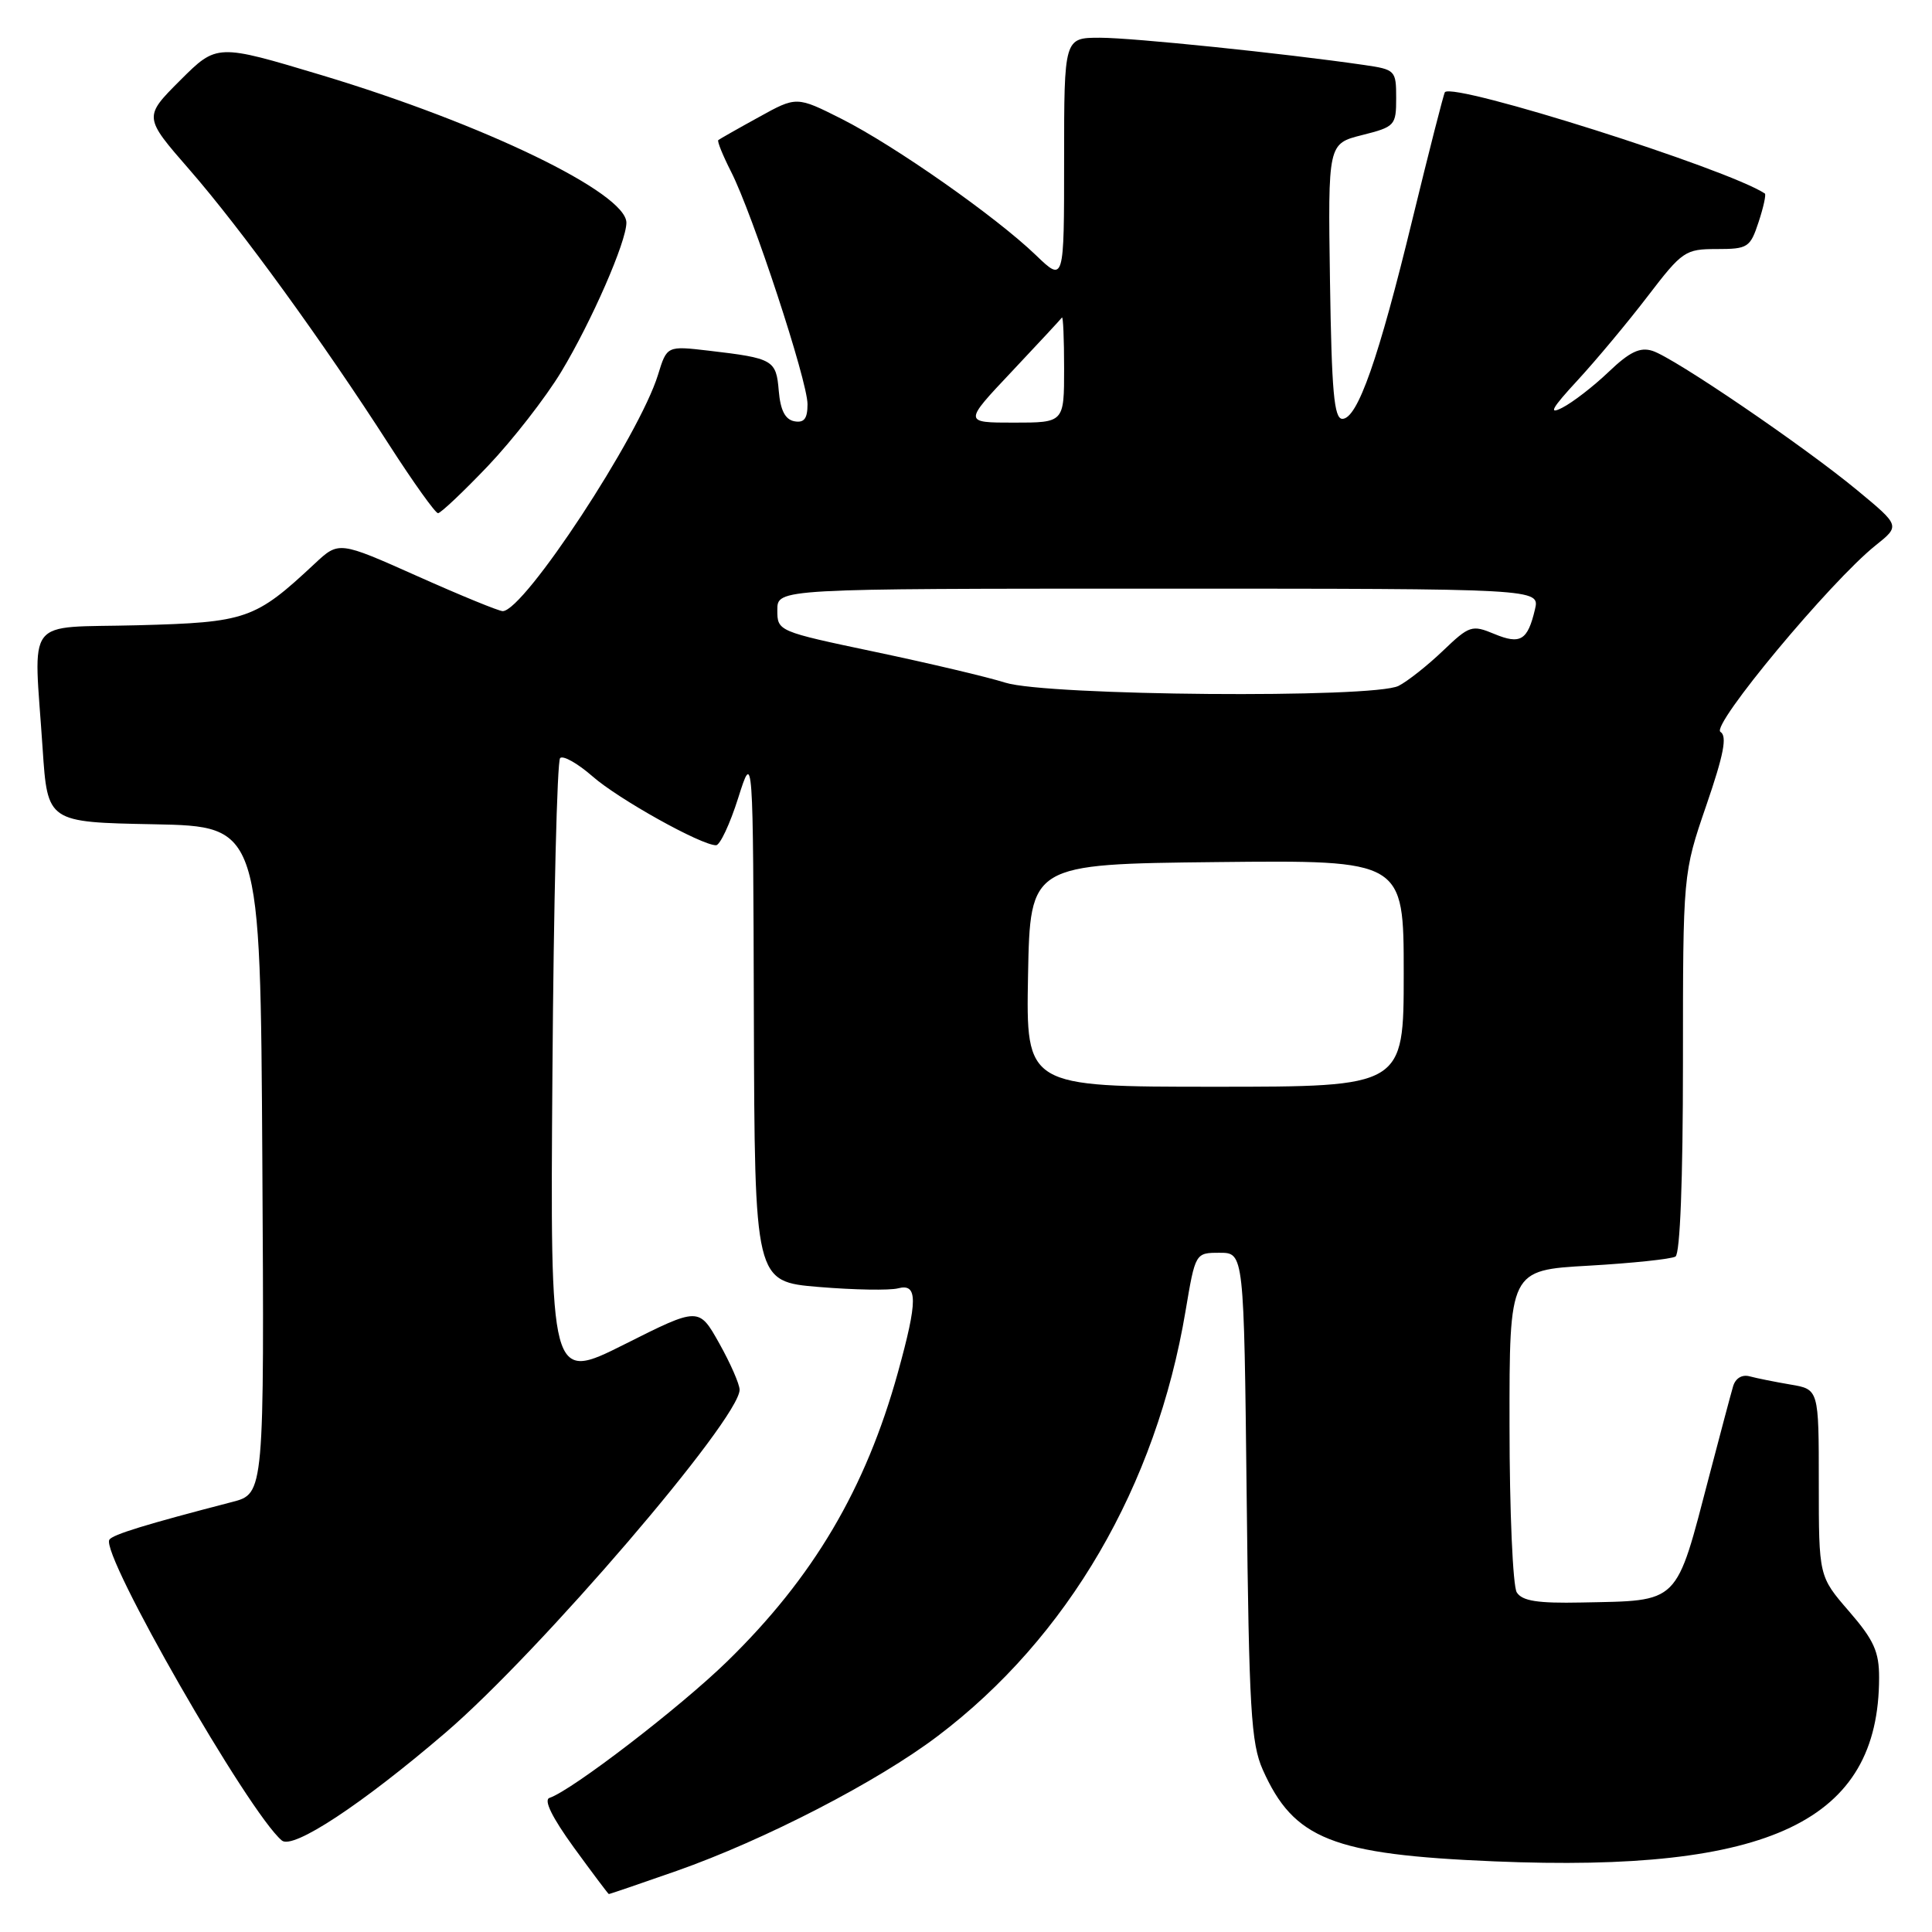 <?xml version="1.0" encoding="UTF-8" standalone="no"?>
<!DOCTYPE svg PUBLIC "-//W3C//DTD SVG 1.1//EN" "http://www.w3.org/Graphics/SVG/1.1/DTD/svg11.dtd" >
<svg xmlns="http://www.w3.org/2000/svg" xmlns:xlink="http://www.w3.org/1999/xlink" version="1.1" viewBox="0 0 256 256">
 <g >
 <path fill="currentColor"
d=" M 89.67 247.90 C 101.30 243.81 116.28 236.08 124.26 230.03 C 141.51 216.98 153.19 196.94 157.09 173.72 C 158.39 166.00 158.39 166.00 161.61 166.00 C 164.83 166.00 164.83 166.00 165.19 198.25 C 165.50 226.46 165.77 231.00 167.32 234.49 C 171.43 243.72 176.54 245.74 197.99 246.64 C 234.57 248.17 248.97 241.31 248.99 222.31 C 249.00 218.86 248.30 217.31 245.00 213.50 C 241.00 208.88 241.00 208.88 241.00 196.48 C 241.00 184.09 241.00 184.09 237.25 183.46 C 235.19 183.11 232.75 182.62 231.83 182.37 C 230.82 182.10 229.95 182.63 229.64 183.71 C 229.35 184.69 227.94 190.00 226.50 195.50 C 221.98 212.79 222.70 212.07 209.53 212.34 C 203.74 212.46 201.70 212.14 200.98 211.00 C 200.46 210.18 200.02 200.23 200.02 188.90 C 200.00 168.30 200.00 168.30 210.51 167.71 C 216.28 167.38 221.46 166.83 222.01 166.50 C 222.62 166.12 223.00 156.36 223.00 140.81 C 223.00 115.74 223.00 115.74 226.09 106.73 C 228.41 99.98 228.88 97.54 227.97 96.98 C 226.64 96.16 242.56 77.04 248.51 72.28 C 251.78 69.67 251.78 69.67 246.14 65.00 C 239.04 59.12 221.83 47.40 218.96 46.49 C 217.31 45.96 215.92 46.63 213.15 49.28 C 211.14 51.20 208.38 53.33 207.00 54.03 C 205.12 54.99 205.61 54.10 209.03 50.40 C 211.51 47.71 215.70 42.69 218.33 39.25 C 222.91 33.27 223.30 33.00 227.48 33.00 C 231.60 33.00 231.91 32.80 233.02 29.43 C 233.67 27.47 234.04 25.76 233.85 25.64 C 228.86 22.35 192.74 10.91 191.46 12.21 C 191.31 12.37 189.38 19.93 187.17 29.00 C 182.67 47.55 179.88 55.50 177.87 55.50 C 176.77 55.50 176.45 51.89 176.23 37.27 C 175.96 19.04 175.96 19.04 180.48 17.90 C 184.84 16.80 185.00 16.63 185.00 12.99 C 185.00 9.33 184.89 9.21 180.75 8.61 C 170.06 7.06 150.06 5.00 145.76 5.00 C 141.00 5.00 141.00 5.00 141.00 21.20 C 141.00 37.41 141.00 37.41 137.25 33.80 C 131.96 28.71 118.59 19.33 111.53 15.76 C 105.55 12.75 105.55 12.75 100.53 15.53 C 97.76 17.05 95.36 18.42 95.18 18.56 C 95.00 18.69 95.77 20.58 96.87 22.75 C 99.73 28.36 107.00 50.46 107.00 53.56 C 107.00 55.48 106.55 56.06 105.25 55.82 C 104.03 55.58 103.41 54.36 103.19 51.79 C 102.85 47.69 102.47 47.47 93.94 46.47 C 88.37 45.82 88.37 45.82 87.19 49.66 C 84.71 57.72 69.48 80.90 66.62 80.98 C 66.13 80.99 61.05 78.91 55.32 76.35 C 44.90 71.70 44.90 71.70 41.70 74.69 C 33.79 82.08 32.67 82.47 18.25 82.85 C 3.01 83.25 4.47 81.36 5.65 99.22 C 6.30 108.95 6.30 108.95 20.40 109.22 C 34.50 109.50 34.50 109.50 34.76 153.71 C 35.02 197.92 35.02 197.92 30.76 199.02 C 19.35 201.98 14.91 203.34 14.49 204.02 C 13.30 205.94 32.99 240.26 37.35 243.88 C 38.83 245.10 47.94 239.10 59.02 229.60 C 71.50 218.91 98.00 188.01 98.00 184.15 C 98.00 183.41 96.78 180.63 95.30 177.99 C 92.60 173.18 92.60 173.18 82.75 178.13 C 72.90 183.07 72.90 183.07 73.20 142.12 C 73.36 119.59 73.82 100.84 74.22 100.45 C 74.61 100.06 76.54 101.15 78.51 102.87 C 81.93 105.88 92.91 112.00 94.88 112.00 C 95.40 112.00 96.72 109.19 97.81 105.75 C 99.79 99.50 99.79 99.50 99.89 134.66 C 100.00 169.82 100.00 169.82 108.50 170.53 C 113.17 170.92 117.89 171.00 119.00 170.71 C 121.62 170.02 121.62 172.30 118.98 181.85 C 114.70 197.29 107.75 209.04 96.34 220.16 C 90.08 226.26 75.78 237.24 72.81 238.23 C 72.01 238.50 73.17 240.84 76.03 244.79 C 78.49 248.17 80.58 250.95 80.67 250.97 C 80.76 250.99 84.81 249.60 89.67 247.90 Z  M 64.65 61.75 C 67.92 58.31 72.30 52.69 74.37 49.26 C 78.38 42.61 83.00 32.04 83.00 29.51 C 83.00 25.57 64.09 16.42 42.62 9.96 C 28.74 5.79 28.74 5.79 23.88 10.64 C 19.02 15.50 19.02 15.50 25.12 22.50 C 31.90 30.28 42.82 45.32 51.61 59.01 C 54.79 63.95 57.69 68.00 58.04 68.00 C 58.39 68.00 61.37 65.19 64.65 61.75 Z  M 136.22 129.25 C 136.50 114.50 136.50 114.50 161.25 114.23 C 186.00 113.97 186.00 113.97 186.00 128.98 C 186.00 144.00 186.00 144.00 160.97 144.00 C 135.95 144.00 135.95 144.00 136.22 129.25 Z  M 133.22 90.46 C 130.86 89.71 123.10 87.88 115.97 86.38 C 103.05 83.66 103.00 83.64 103.00 80.83 C 103.00 78.00 103.00 78.00 153.52 78.00 C 204.04 78.00 204.04 78.00 203.39 80.75 C 202.42 84.86 201.47 85.44 198.00 84.00 C 195.04 82.77 194.70 82.88 191.19 86.24 C 189.16 88.18 186.52 90.27 185.32 90.88 C 182.04 92.56 138.77 92.20 133.22 90.46 Z  M 134.05 49.25 C 137.55 45.54 140.54 42.31 140.71 42.08 C 140.87 41.85 141.00 44.89 141.00 48.83 C 141.00 56.00 141.00 56.00 134.34 56.00 C 127.68 56.00 127.68 56.00 134.05 49.25 Z "/>
</g>
</svg>